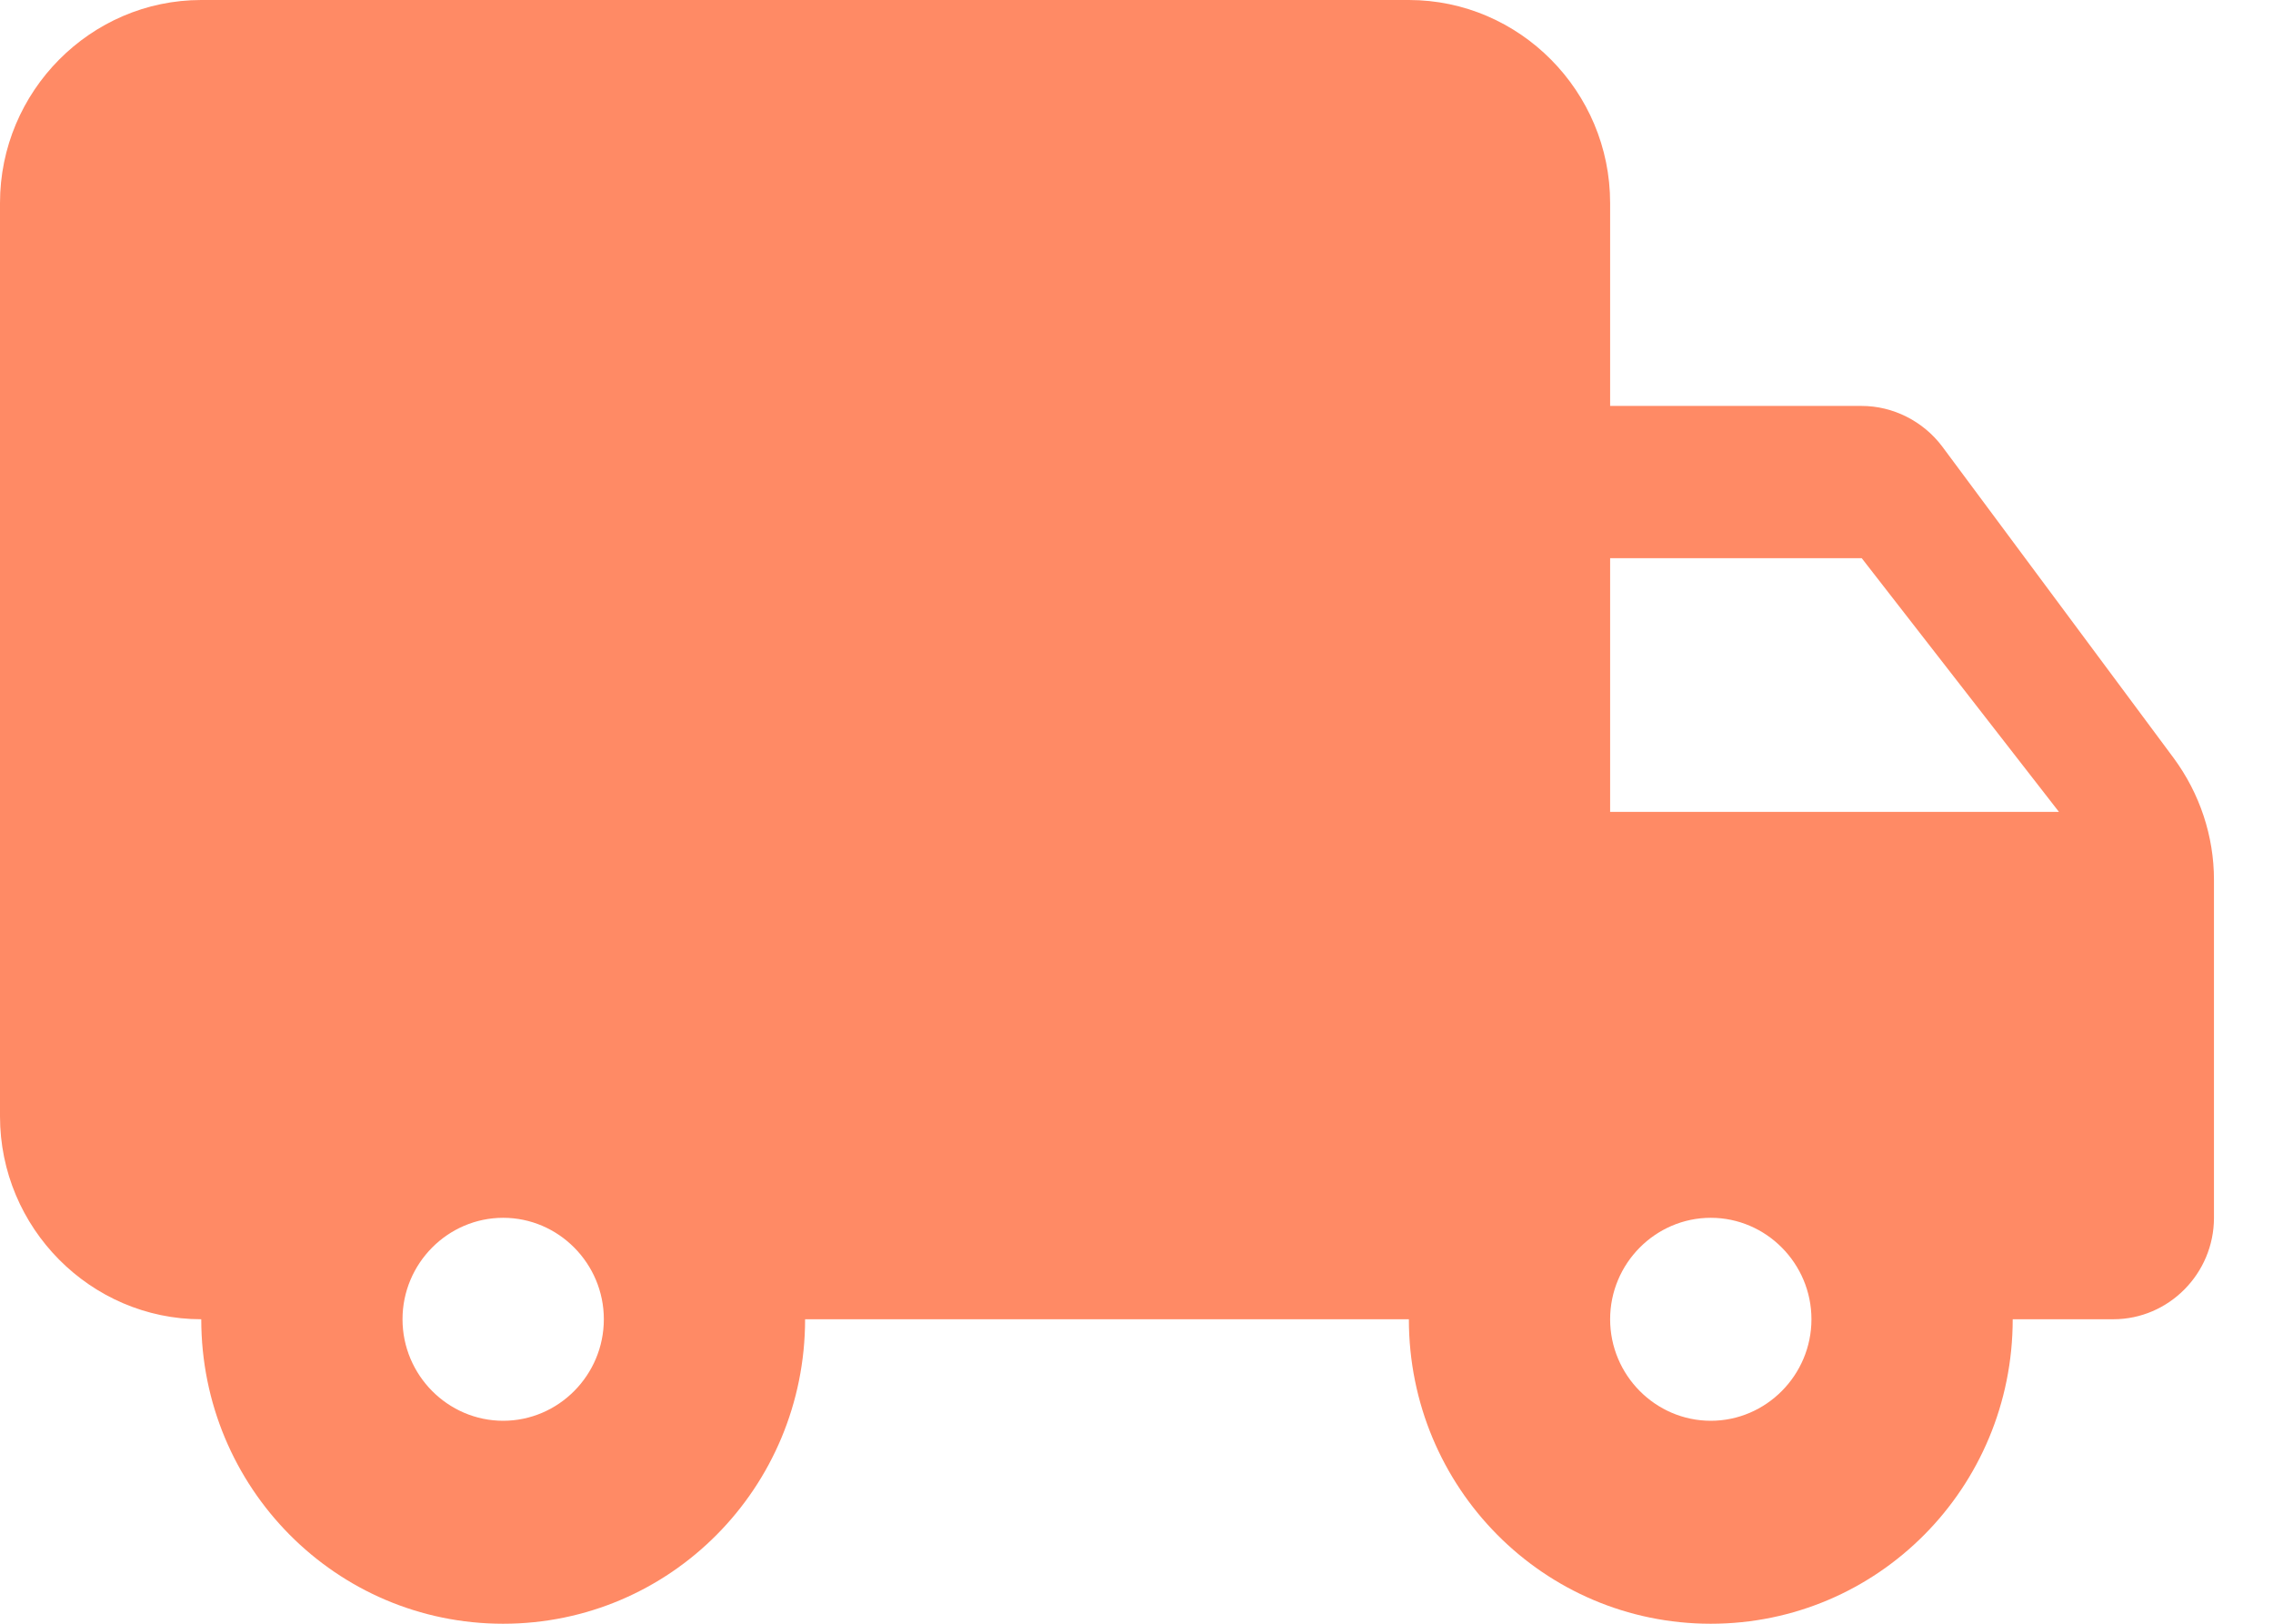 <svg width="35" height="25" viewBox="0 0 35 25" fill="none" xmlns="http://www.w3.org/2000/svg">
<path d="M28.667 6.25H24.793V3.125C24.793 1.406 23.399 0 21.694 0H3.099C1.395 0 0 1.406 0 3.125V17.188C0 18.906 1.395 20.312 3.099 20.312C3.099 22.906 5.176 25 7.748 25C10.32 25 12.397 22.906 12.397 20.312H21.694C21.694 22.906 23.771 25 26.343 25C28.915 25 30.992 22.906 30.992 20.312H32.541C33.394 20.312 34.091 19.609 34.091 18.75V13.547C34.091 12.875 33.874 12.219 33.471 11.672L29.907 6.875C29.613 6.484 29.148 6.25 28.667 6.25ZM7.748 21.875C6.896 21.875 6.198 21.172 6.198 20.312C6.198 19.453 6.896 18.75 7.748 18.75C8.6 18.75 9.298 19.453 9.298 20.312C9.298 21.172 8.6 21.875 7.748 21.875ZM28.667 8.594L31.704 12.5H24.793V8.594H28.667ZM26.343 21.875C25.491 21.875 24.793 21.172 24.793 20.312C24.793 19.453 25.491 18.75 26.343 18.75C27.195 18.75 27.893 19.453 27.893 20.312C27.893 21.172 27.195 21.875 26.343 21.875Z" fill="#FF8A65"/>
</svg>
